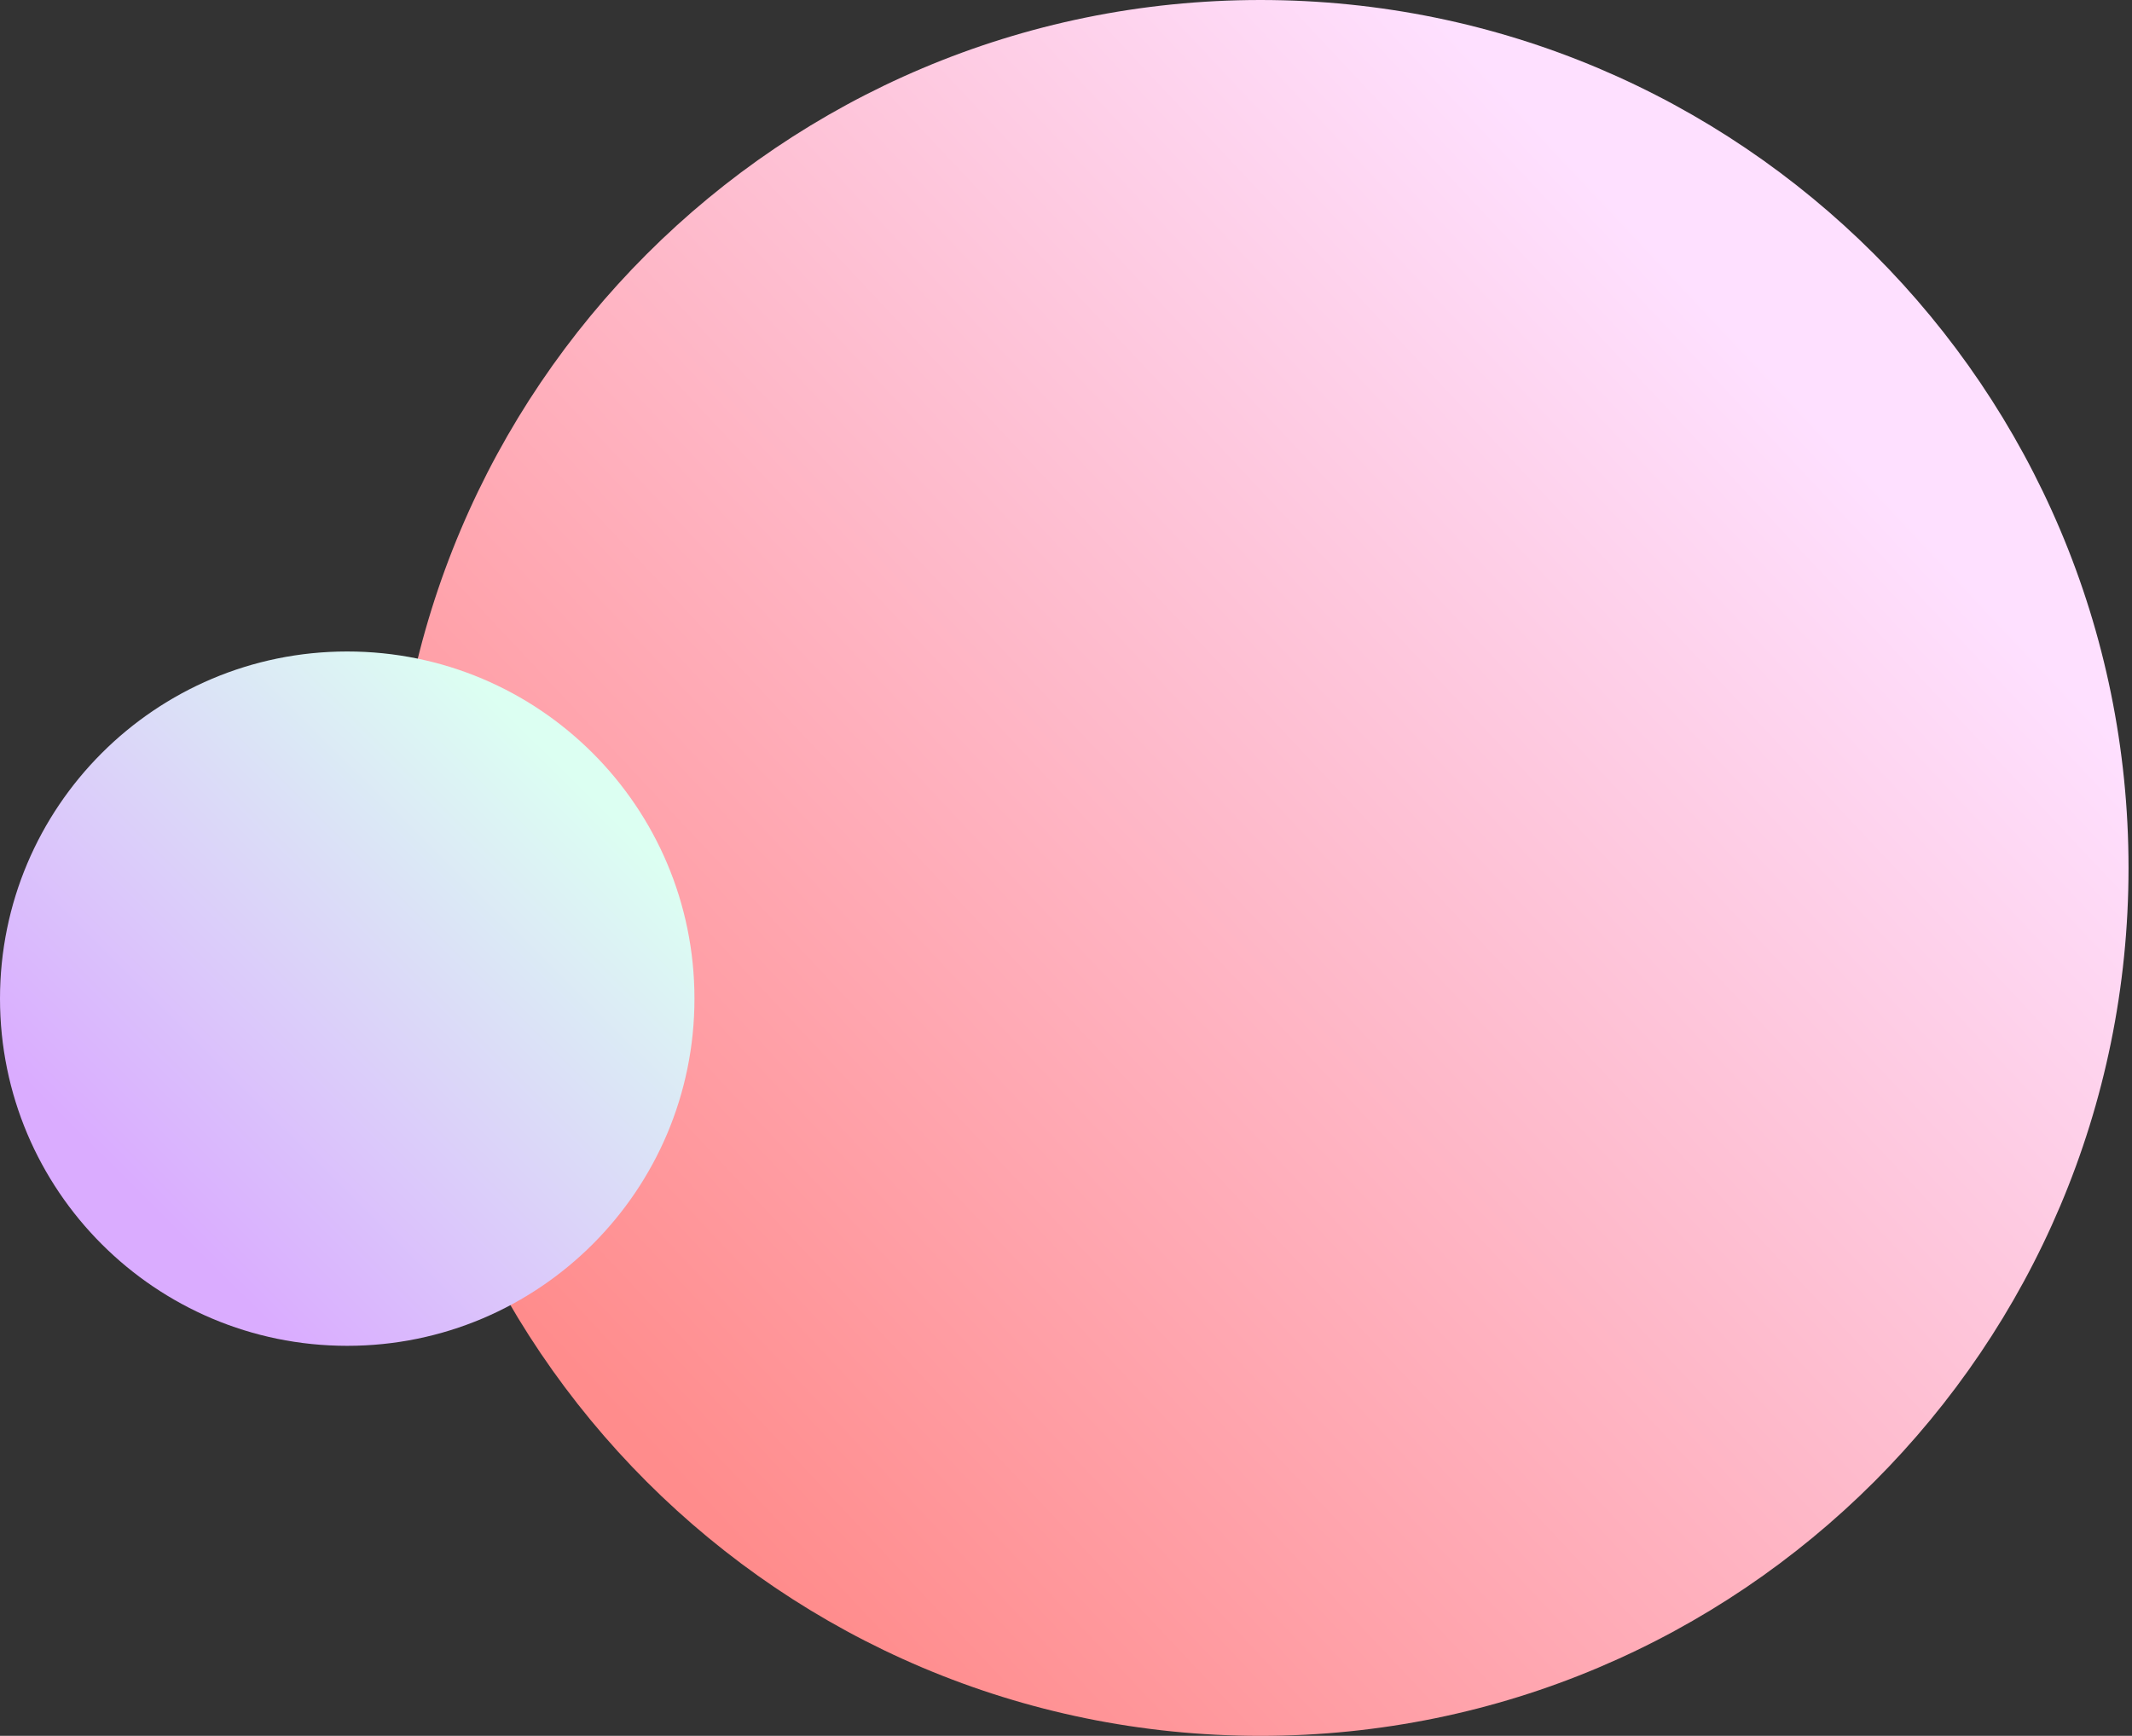 <svg width="307" height="250" viewBox="0 0 307 250" fill="none" xmlns="http://www.w3.org/2000/svg">
<rect x="0" y="0" width="307" height="250" fill="#333333" stroke="none"/>
<path d="M306.5 125C306.5 194.036 250.536 250 181.5 250C112.464 250 56.5 194.036 56.5 125C56.5 55.964 112.464 -8.76351e-06 181.5 -8.76351e-06C250.536 -8.76351e-06 306.5 55.964 306.5 125Z" fill="url(#paint0_linear_380_638)"/>
<path d="M100 143.827C100 171.441 77.614 193.827 50 193.827C22.386 193.827 0 171.441 0 143.827C0 116.213 22.386 93.827 50 93.827C77.614 93.827 100 116.213 100 143.827Z" fill="url(#paint1_linear_380_638)"/>
<defs>
<linearGradient id="paint0_linear_380_638" x1="225.5" y1="21.827" x2="19.5" y2="215.327" gradientUnits="userSpaceOnUse">
<stop stop-color="#FEE0FF"/>
<stop offset="0.794" stop-color="#FF8C8C"/>
</linearGradient>
<linearGradient id="paint1_linear_380_638" x1="60" y1="89.327" x2="-23" y2="172.827" gradientUnits="userSpaceOnUse">
<stop stop-color="#DCFFF2"/>
<stop offset="0.739" stop-color="#DAACFF"/>
</linearGradient>
</defs>
</svg>
